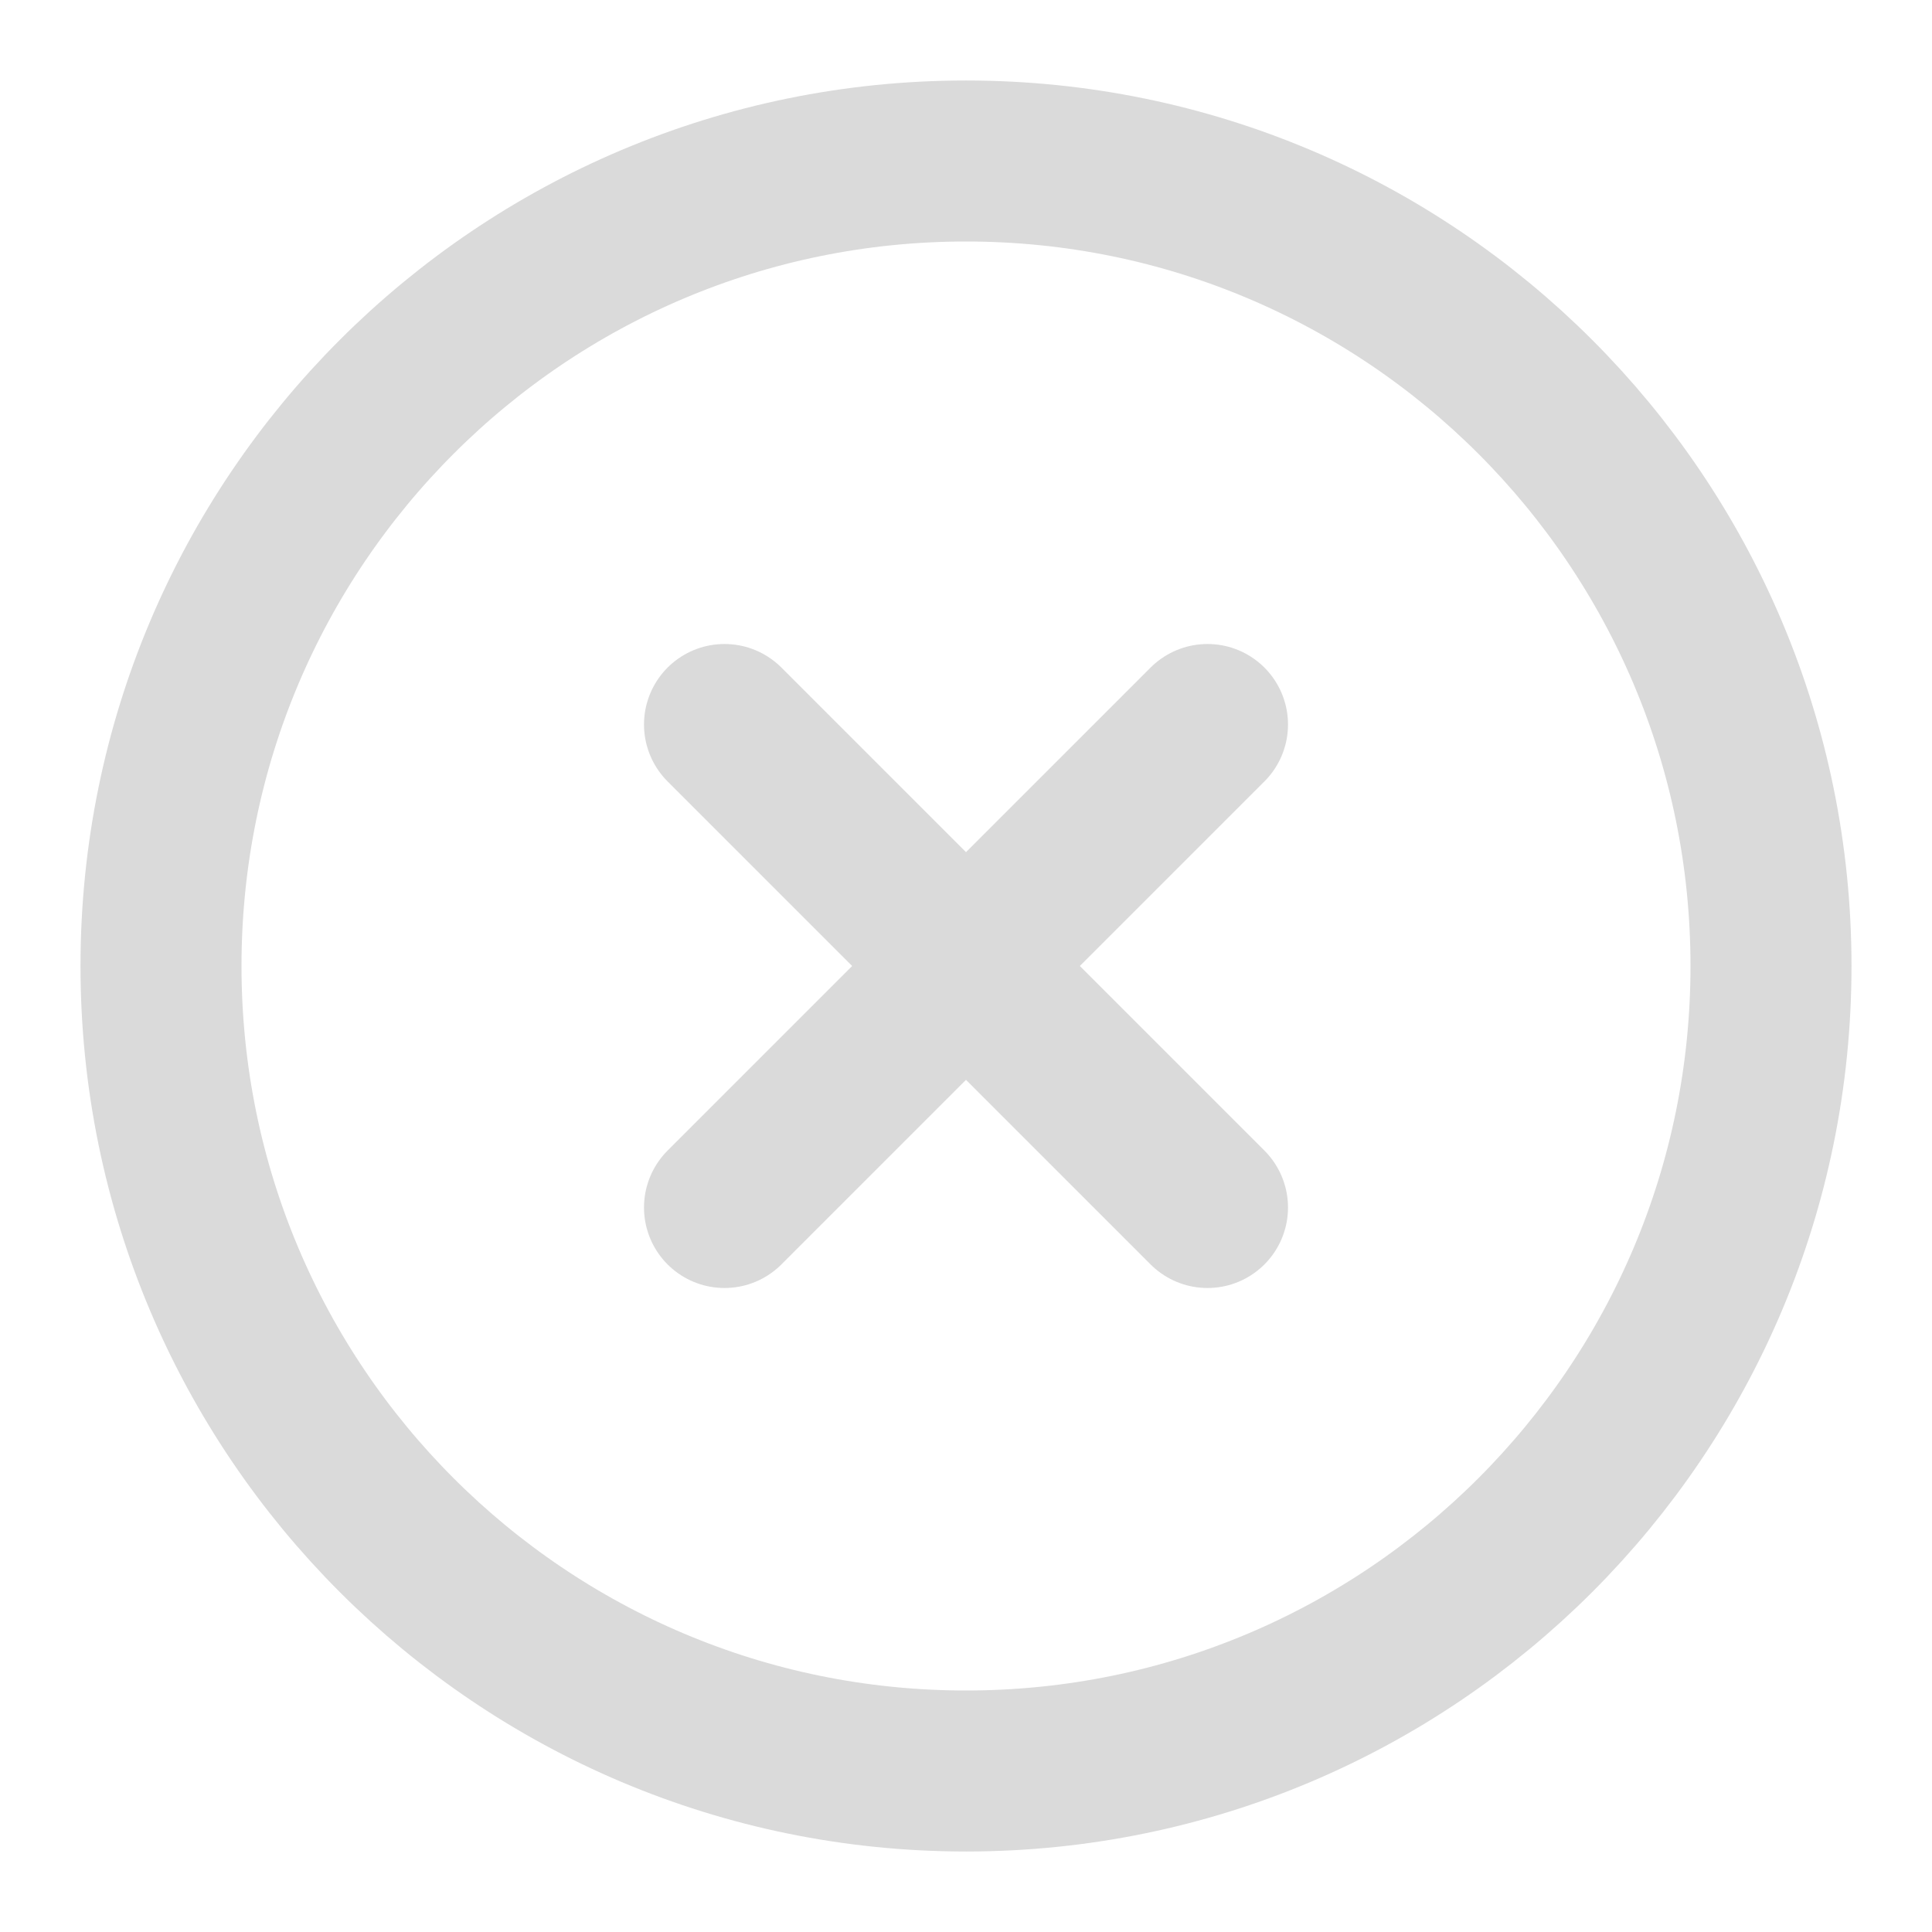 <svg width="24" height="24" viewBox="0 0 24 24" fill="none" xmlns="http://www.w3.org/2000/svg">
<path fill-rule="evenodd" clip-rule="evenodd" d="M12 22C17.523 22 22 17.523 22 12C22 6.477 17.523 2 12 2C6.477 2 2 6.477 2 12C2 17.523 6.477 22 12 22Z" stroke="#DADADA" stroke-width="2" stroke-linecap="round" stroke-linejoin="round"/>
<path d="M15 9L9 15" stroke="#DADADA" stroke-width="2" stroke-linecap="round" stroke-linejoin="round"/>
<path d="M9 9L15 15" stroke="#DADADA" stroke-width="2" stroke-linecap="round" stroke-linejoin="round"/>
</svg>
